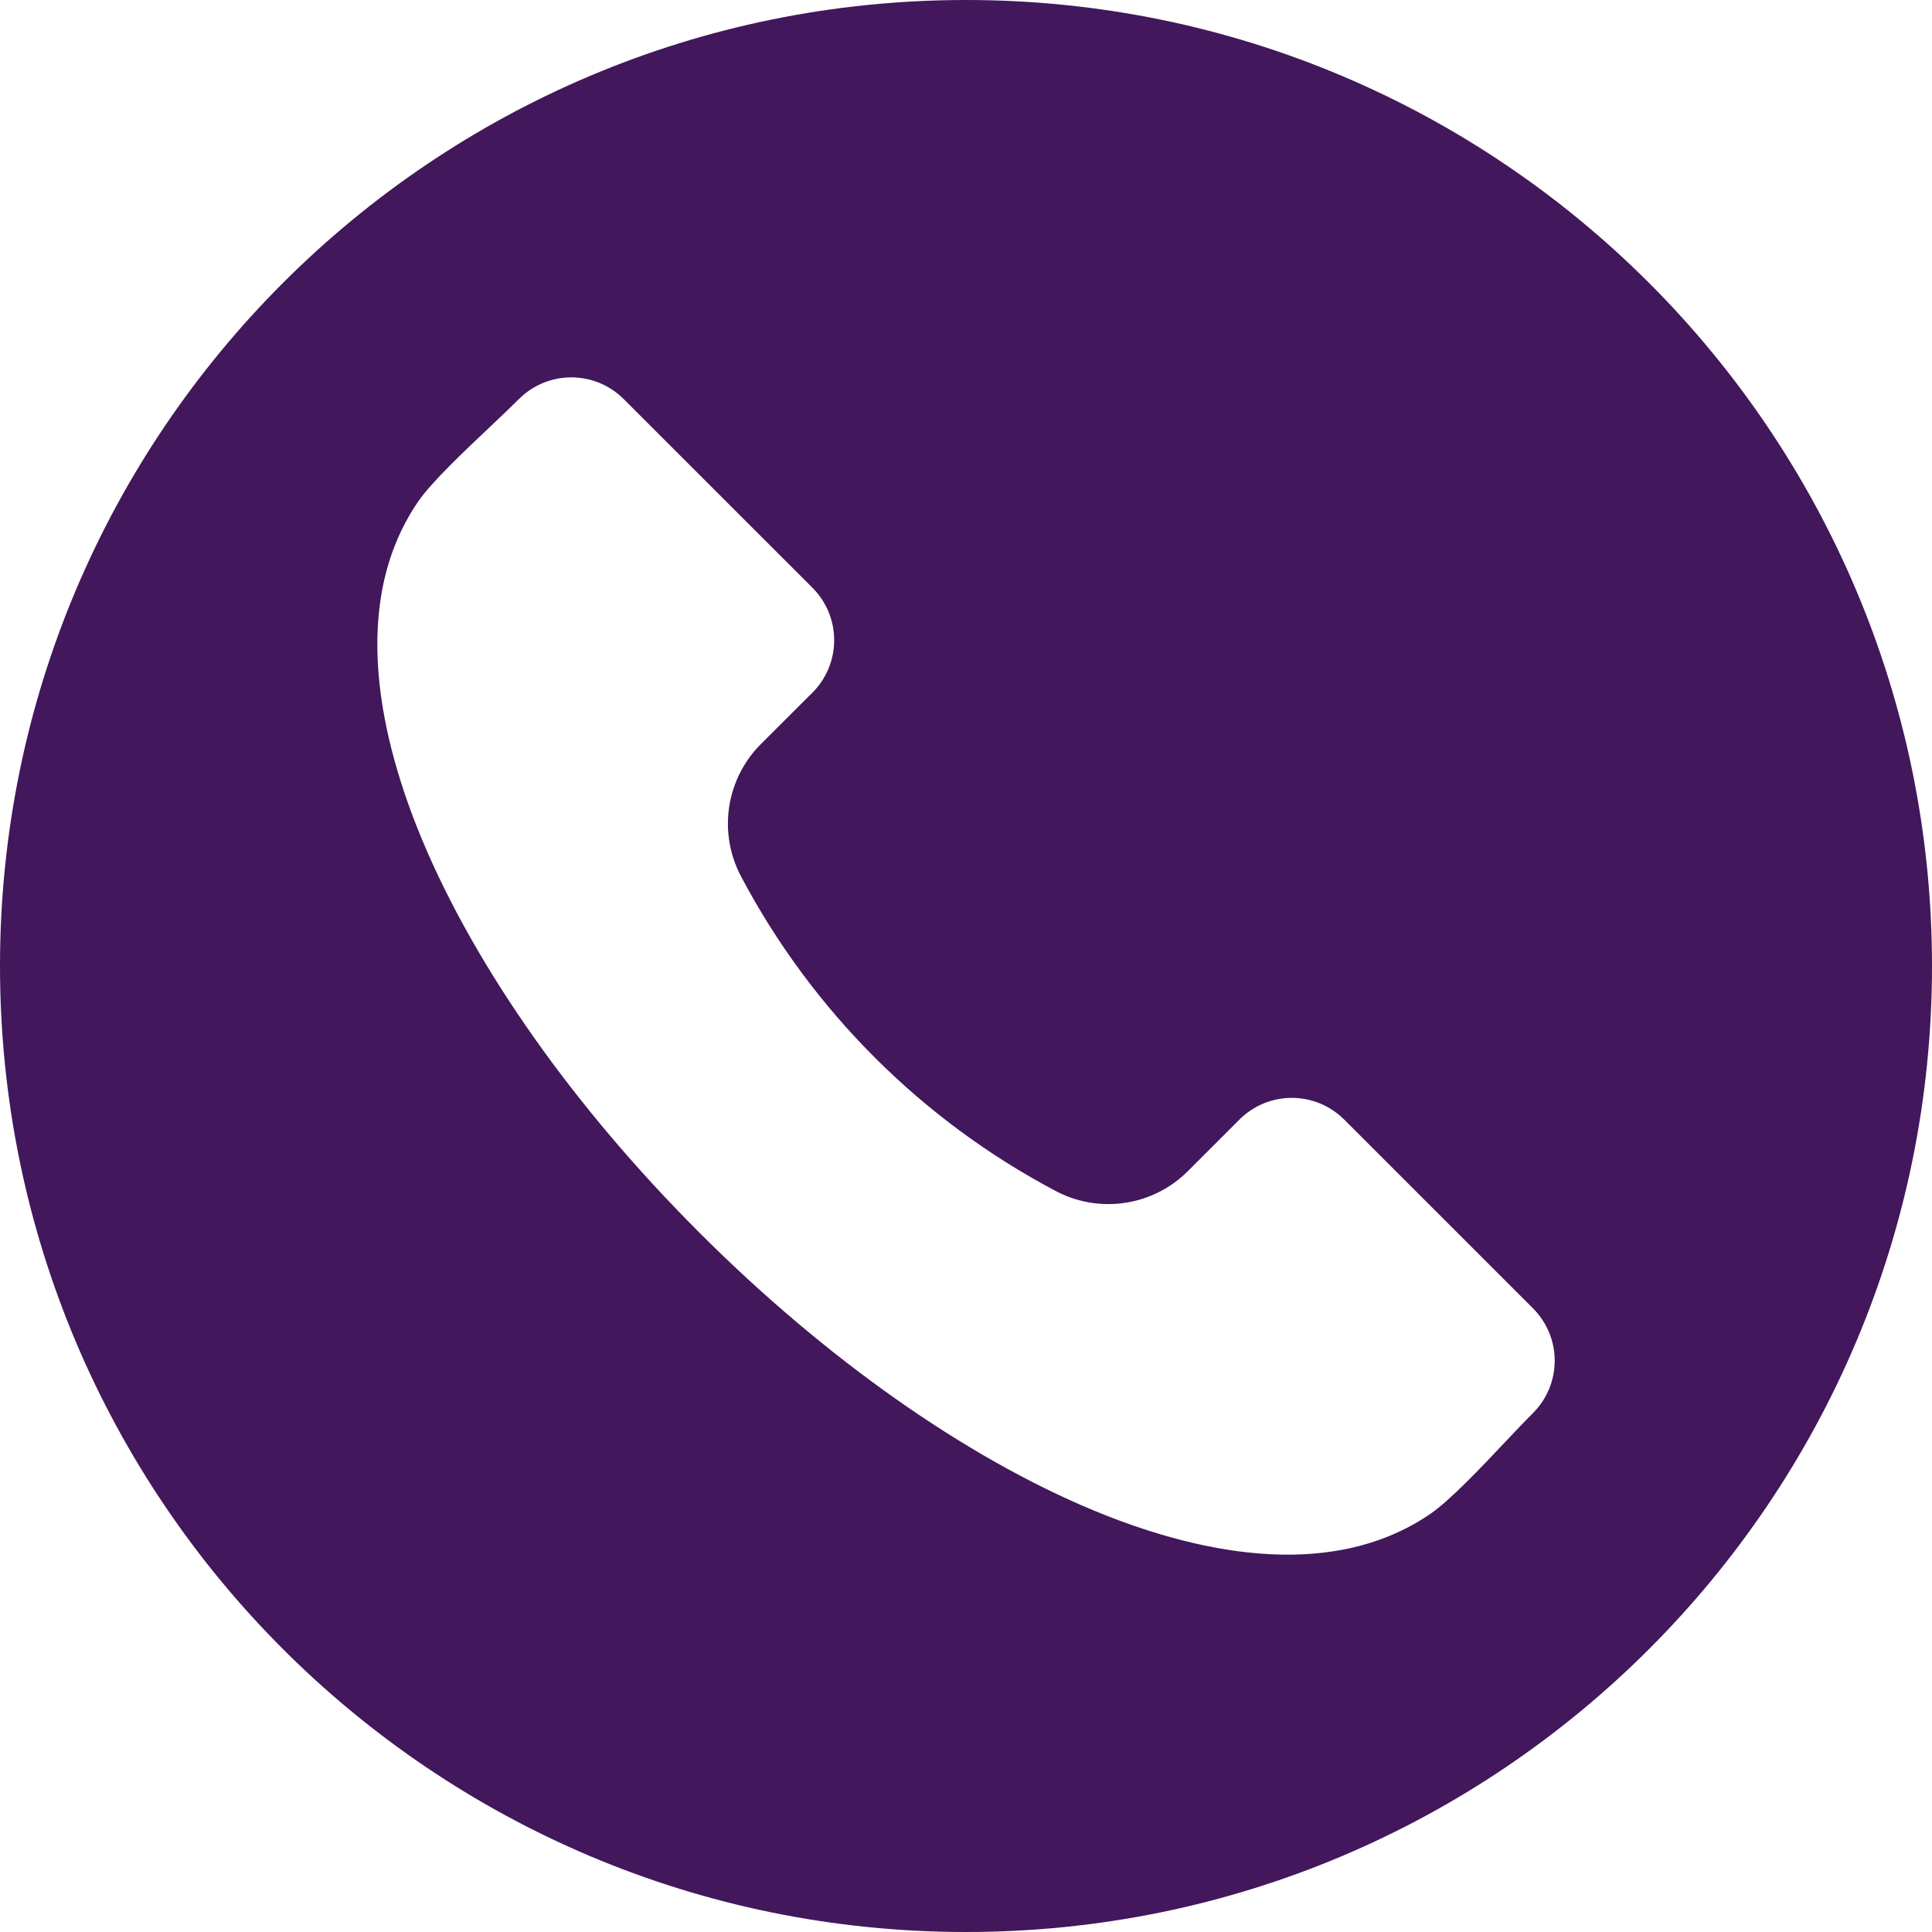 <svg width="56" height="56" viewBox="0 0 56 56" fill="none" xmlns="http://www.w3.org/2000/svg">
<path fill-rule="evenodd" clip-rule="evenodd" d="M28 0C43.464 0 56 12.536 56 28C56 43.464 43.464 56 28 56C12.536 56 0 43.464 0 28C0 12.536 12.536 0 28 0ZM44.439 40.954C44.839 40.552 45.064 40.008 45.064 39.44C45.064 38.873 44.839 38.329 44.439 37.927L38.958 32.447C38.556 32.047 38.011 31.822 37.444 31.822C36.876 31.822 36.332 32.047 35.93 32.447L34.44 33.937C33.946 34.436 33.303 34.761 32.609 34.865C31.914 34.969 31.204 34.846 30.585 34.514C26.709 32.462 23.539 29.292 21.486 25.416C21.154 24.797 21.031 24.087 21.135 23.392C21.238 22.698 21.564 22.055 22.062 21.56L23.555 20.07C23.955 19.668 24.179 19.124 24.179 18.556C24.179 17.989 23.955 17.445 23.555 17.042L18.074 11.563C17.672 11.163 17.127 10.938 16.559 10.938C15.992 10.938 15.447 11.163 15.045 11.563C14.819 11.789 14.532 12.062 14.226 12.351C13.459 13.075 12.503 13.977 12.117 14.543C10.081 17.523 11.057 21.509 12.23 24.328C13.779 28.044 16.634 32.094 20.273 35.729C23.908 39.365 27.956 42.221 31.674 43.77C34.493 44.944 38.477 45.918 41.456 43.883C42.023 43.496 42.926 42.542 43.649 41.775C43.939 41.469 44.212 41.18 44.439 40.954Z" fill="#42175B"/>
</svg>

